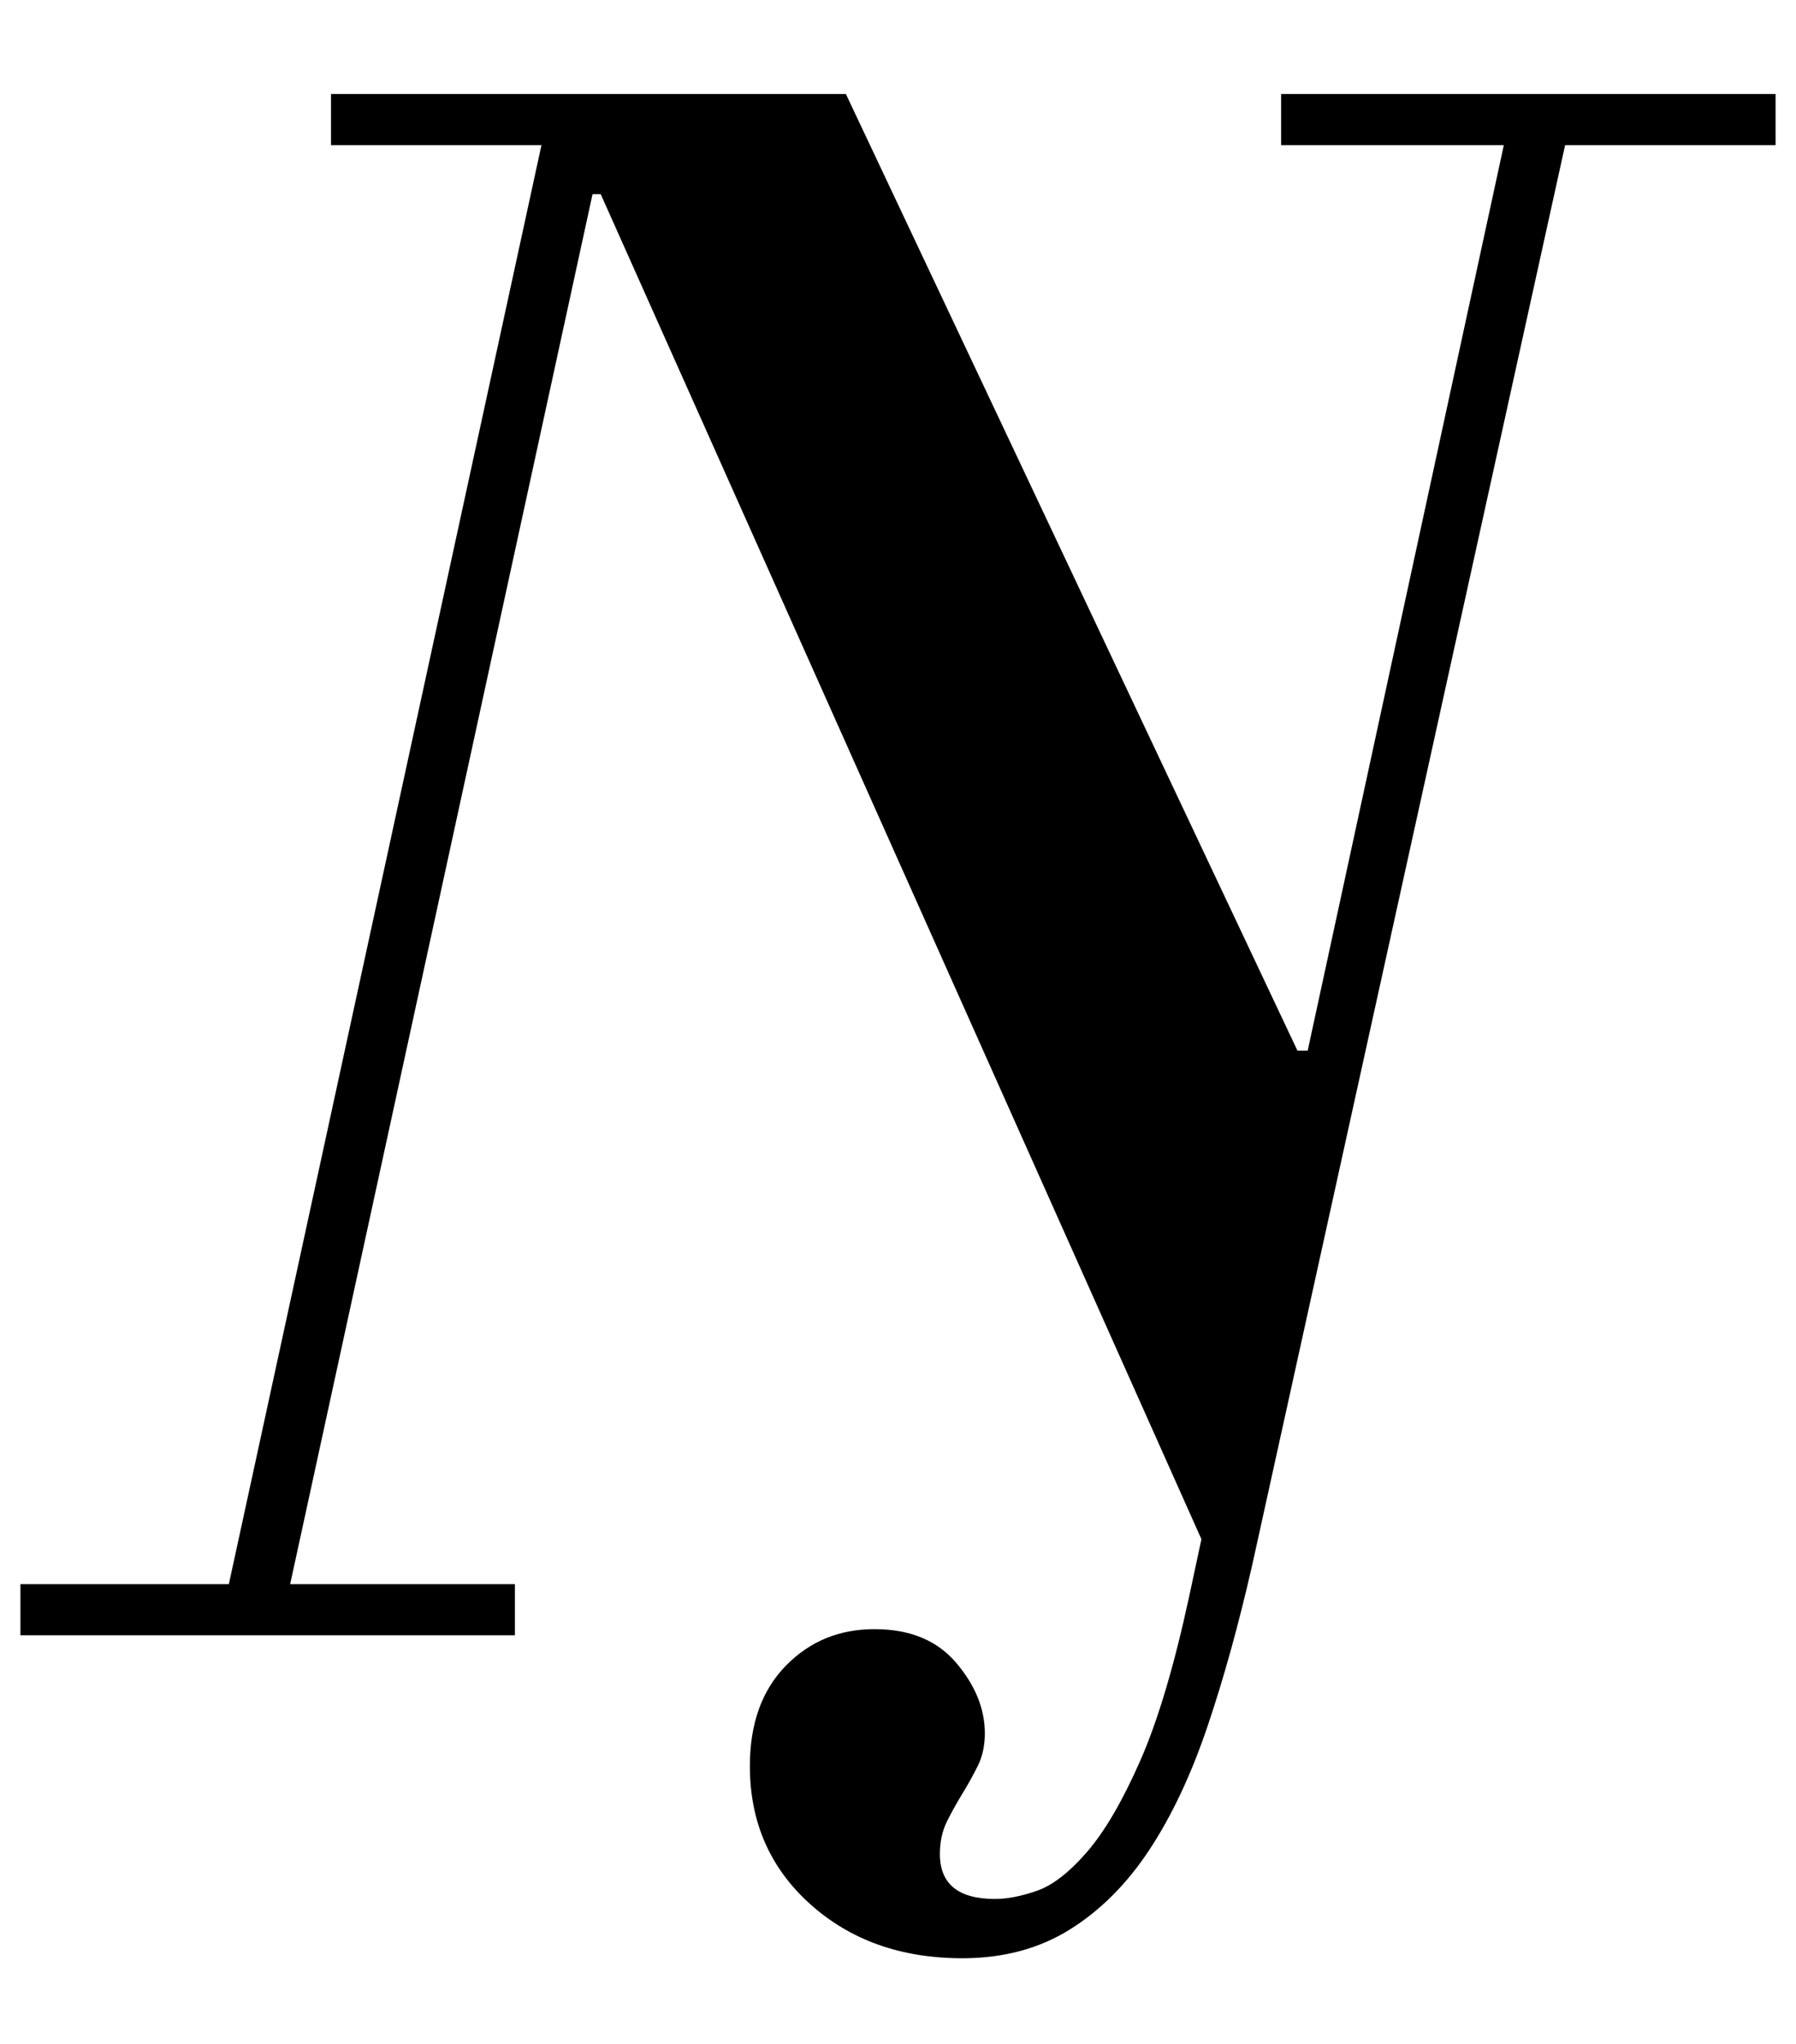 <?xml version="1.0" standalone="no"?>
<!DOCTYPE svg PUBLIC "-//W3C//DTD SVG 1.1//EN" "http://www.w3.org/Graphics/SVG/1.1/DTD/svg11.dtd" >
<svg xmlns="http://www.w3.org/2000/svg" xmlns:xlink="http://www.w3.org/1999/xlink" version="1.1" viewBox="-15 0 879 1000">
  <g transform="matrix(1 0 0 -1 0 800)">
   <path fill="currentColor"
d="M854 729h-103l-153 -694q-10 -44 -22 -79.5t-28.5 -60.5t-39 -39t-52.5 -14q-45 0 -74.5 26.5t-29.5 67.5q0 31 17.5 49t43.5 18t40 -16.5t14 -34.5q0 -9 -3.5 -16t-7.5 -13.5t-7.5 -13.5t-3.5 -16q0 -22 27 -22q9 0 20.5 4t24.5 19t26 44.5t24 80.5l6 28l-294 658h-4
l-148 -680h110v-25h-242v25h102l153 704h-103v25h252l221 -468h5l96 443h-109v25h242v-25z" />
  </g>

</svg>

